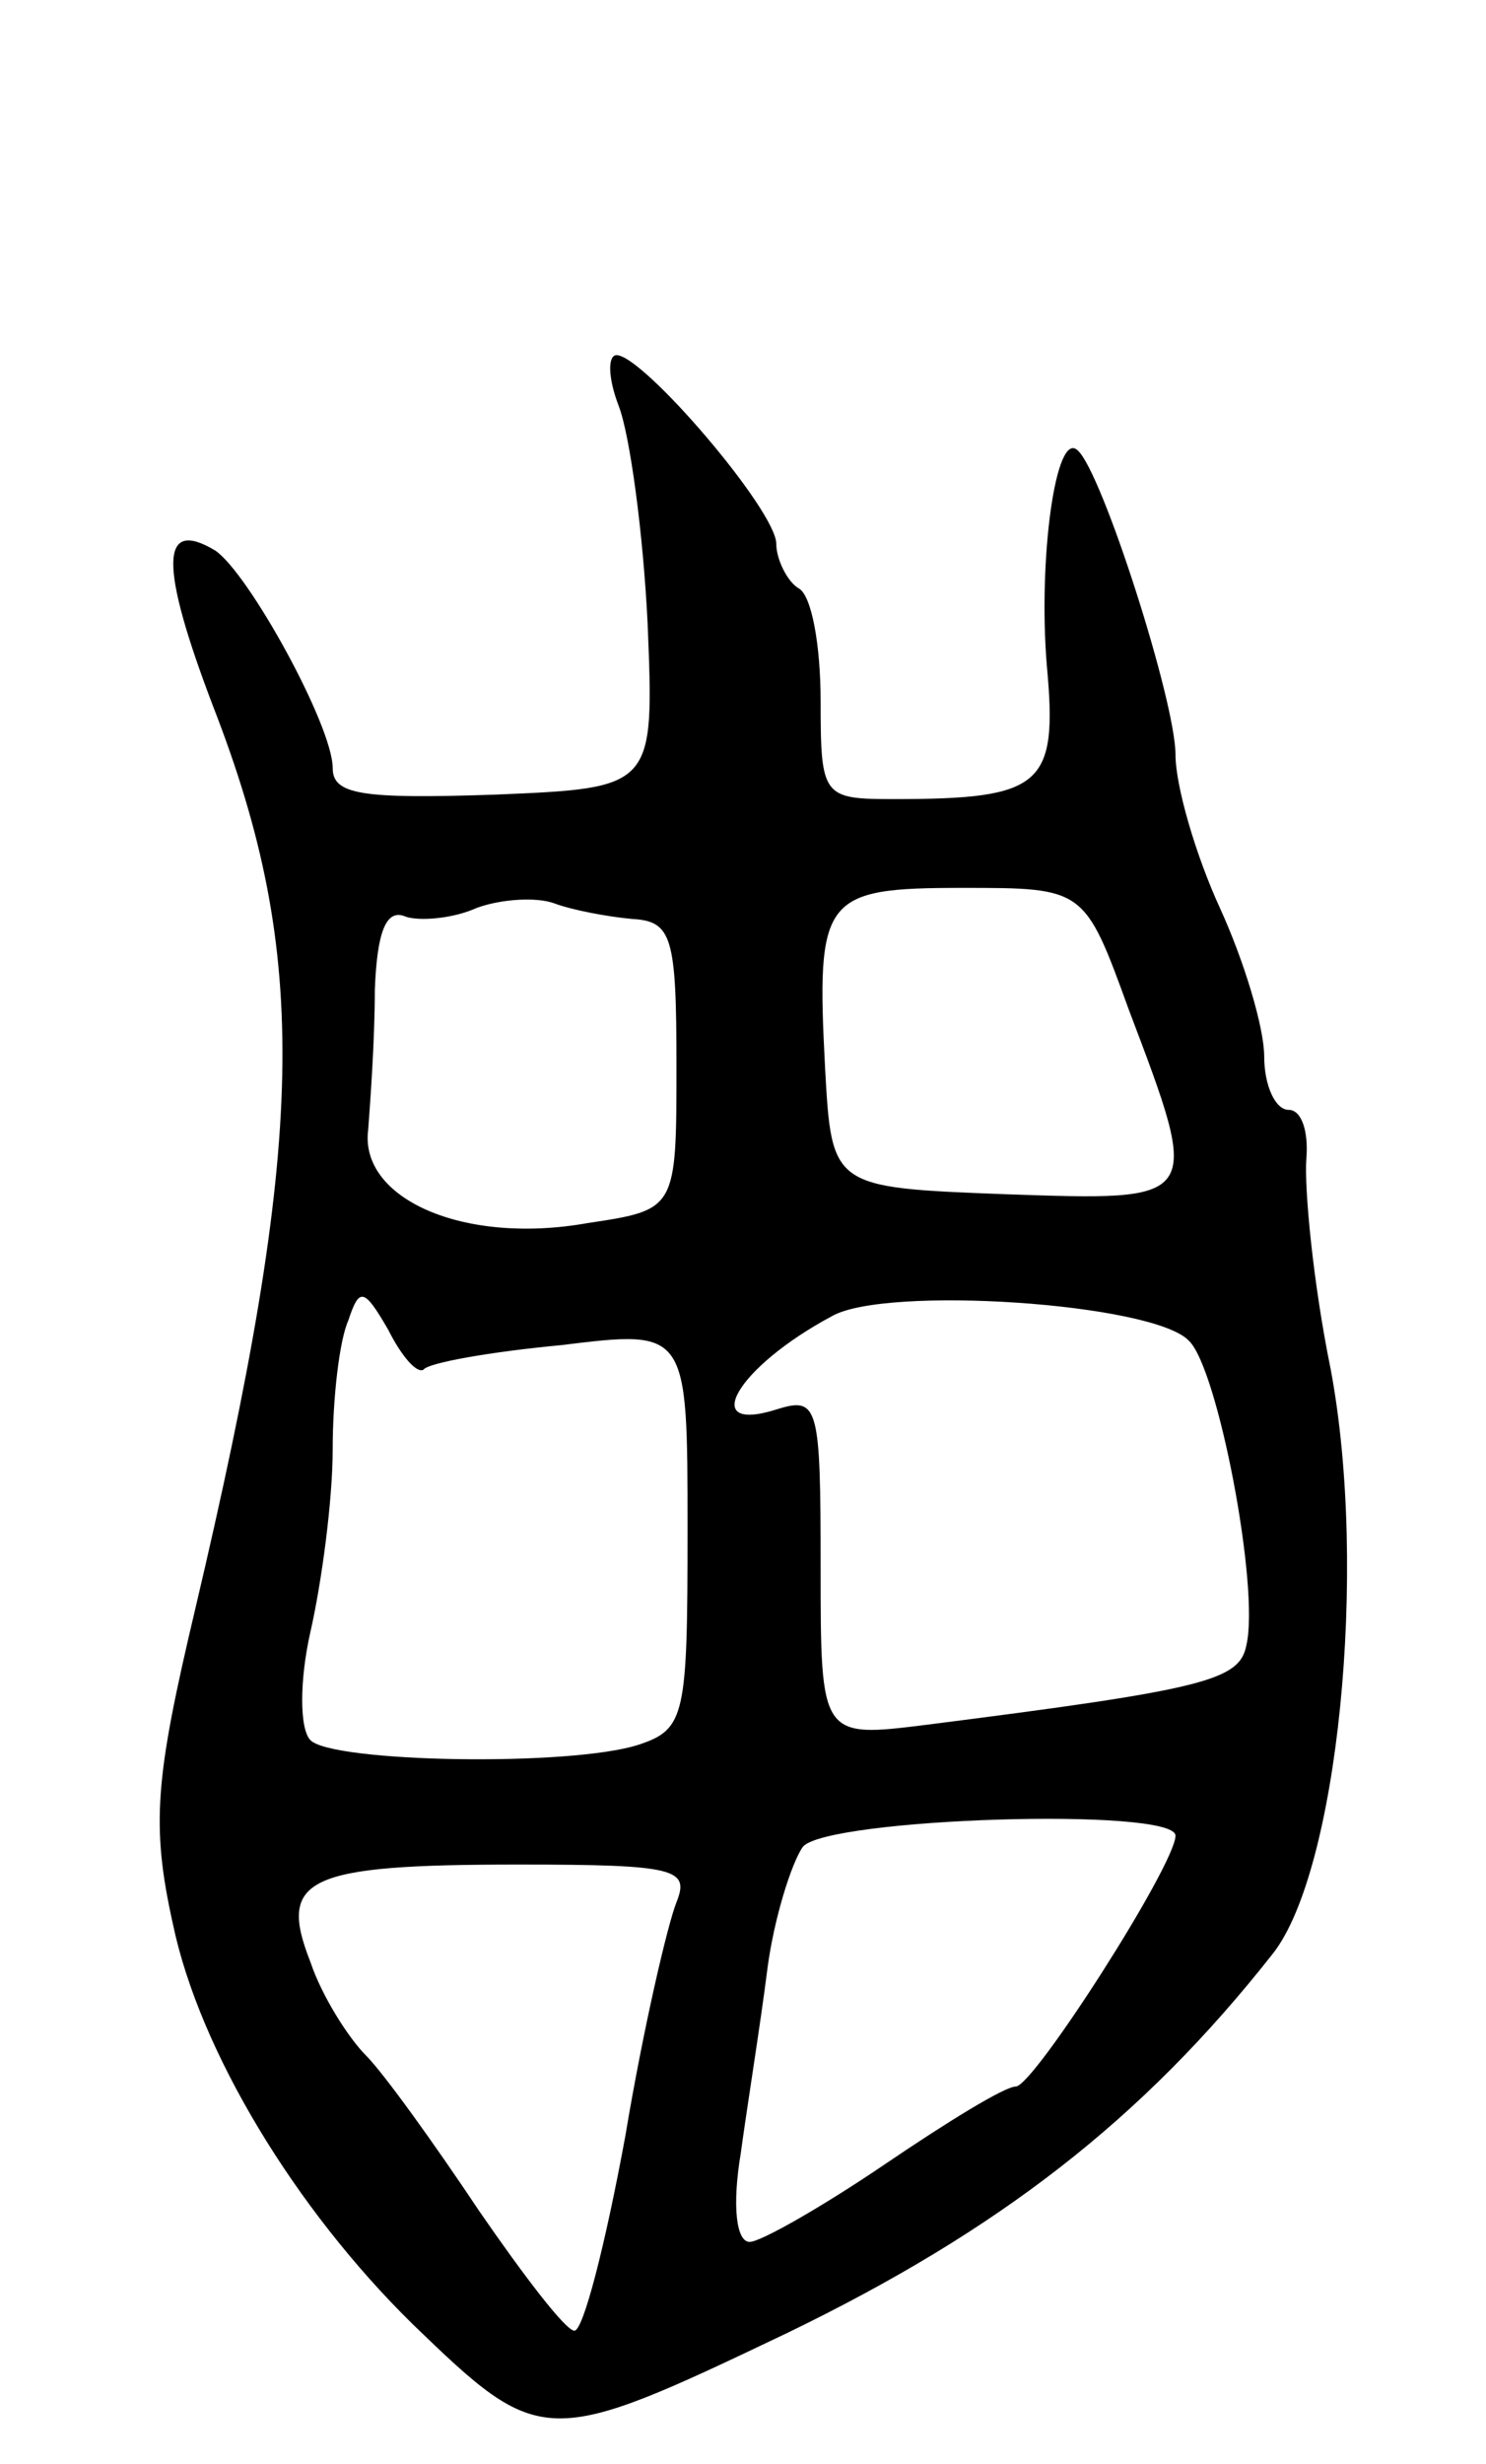 <svg version="1.0" xmlns="http://www.w3.org/2000/svg"
 width="67pt" height="111pt" viewBox="0 0 67 111"
 preserveAspectRatio="xMidYMid meet">
<g transform="translate(0,111) scale(0.1,-0.1)"
fill="#000000" stroke="none">
<path d="M279 927 c5 -13 11 -57 13 -98 3 -74 3 -74 -69 -77 -60 -2 -73 0 -73
12 0 19 -38 88 -53 98 -25 15 -25 -7 -1 -70 44 -113 42 -195 -8 -407 -18 -76
-20 -97 -10 -142 12 -57 55 -128 108 -180 58 -56 60 -56 169 -4 95 46 160 96
219 171 29 37 43 172 26 263 -8 39 -12 82 -11 95 1 12 -2 22 -8 22 -6 0 -11
11 -11 24 0 13 -9 43 -20 67 -11 24 -20 55 -20 69 0 24 -33 127 -44 137 -10
10 -18 -49 -14 -97 5 -54 -2 -60 -69 -60 -32 0 -33 1 -33 44 0 25 -4 48 -10
51 -5 3 -10 13 -10 20 0 15 -60 85 -72 85 -4 0 -4 -10 1 -23z m6 -231 c18 -1
20 -8 20 -66 0 -65 0 -65 -40 -71 -56 -10 -103 11 -99 42 1 13 3 41 3 63 1 26
5 37 14 33 6 -2 21 -1 32 4 11 4 27 5 35 2 8 -3 24 -6 35 -7z m224 -41 c33
-87 33 -86 -56 -83 -78 3 -78 3 -81 57 -4 77 -1 81 62 81 55 0 55 0 75 -55z
m-318 -162 c2 3 30 8 62 11 57 7 57 7 57 -83 0 -84 -1 -90 -22 -97 -31 -10
-138 -8 -148 2 -5 5 -5 27 0 49 5 22 10 59 10 82 0 23 3 49 7 58 5 15 7 15 18
-4 6 -12 13 -20 16 -18z m345 13 c13 -12 32 -111 26 -137 -3 -16 -18 -20 -144
-36 -48 -6 -48 -6 -48 71 0 73 -1 77 -20 71 -35 -11 -18 19 25 42 24 14 145 6
161 -11z m-6 -223 c0 -13 -64 -113 -72 -113 -5 0 -31 -16 -59 -35 -28 -19 -56
-35 -61 -35 -6 0 -8 16 -4 40 3 22 9 59 12 83 3 23 11 48 16 55 11 13 168 18
168 5z m-225 -30 c-4 -10 -15 -57 -23 -105 -9 -49 -19 -88 -23 -88 -4 0 -23
25 -43 54 -20 30 -43 62 -51 70 -8 8 -20 27 -25 42 -15 38 -2 44 94 44 71 0
77 -2 71 -17z"/>
</g>
</svg>
